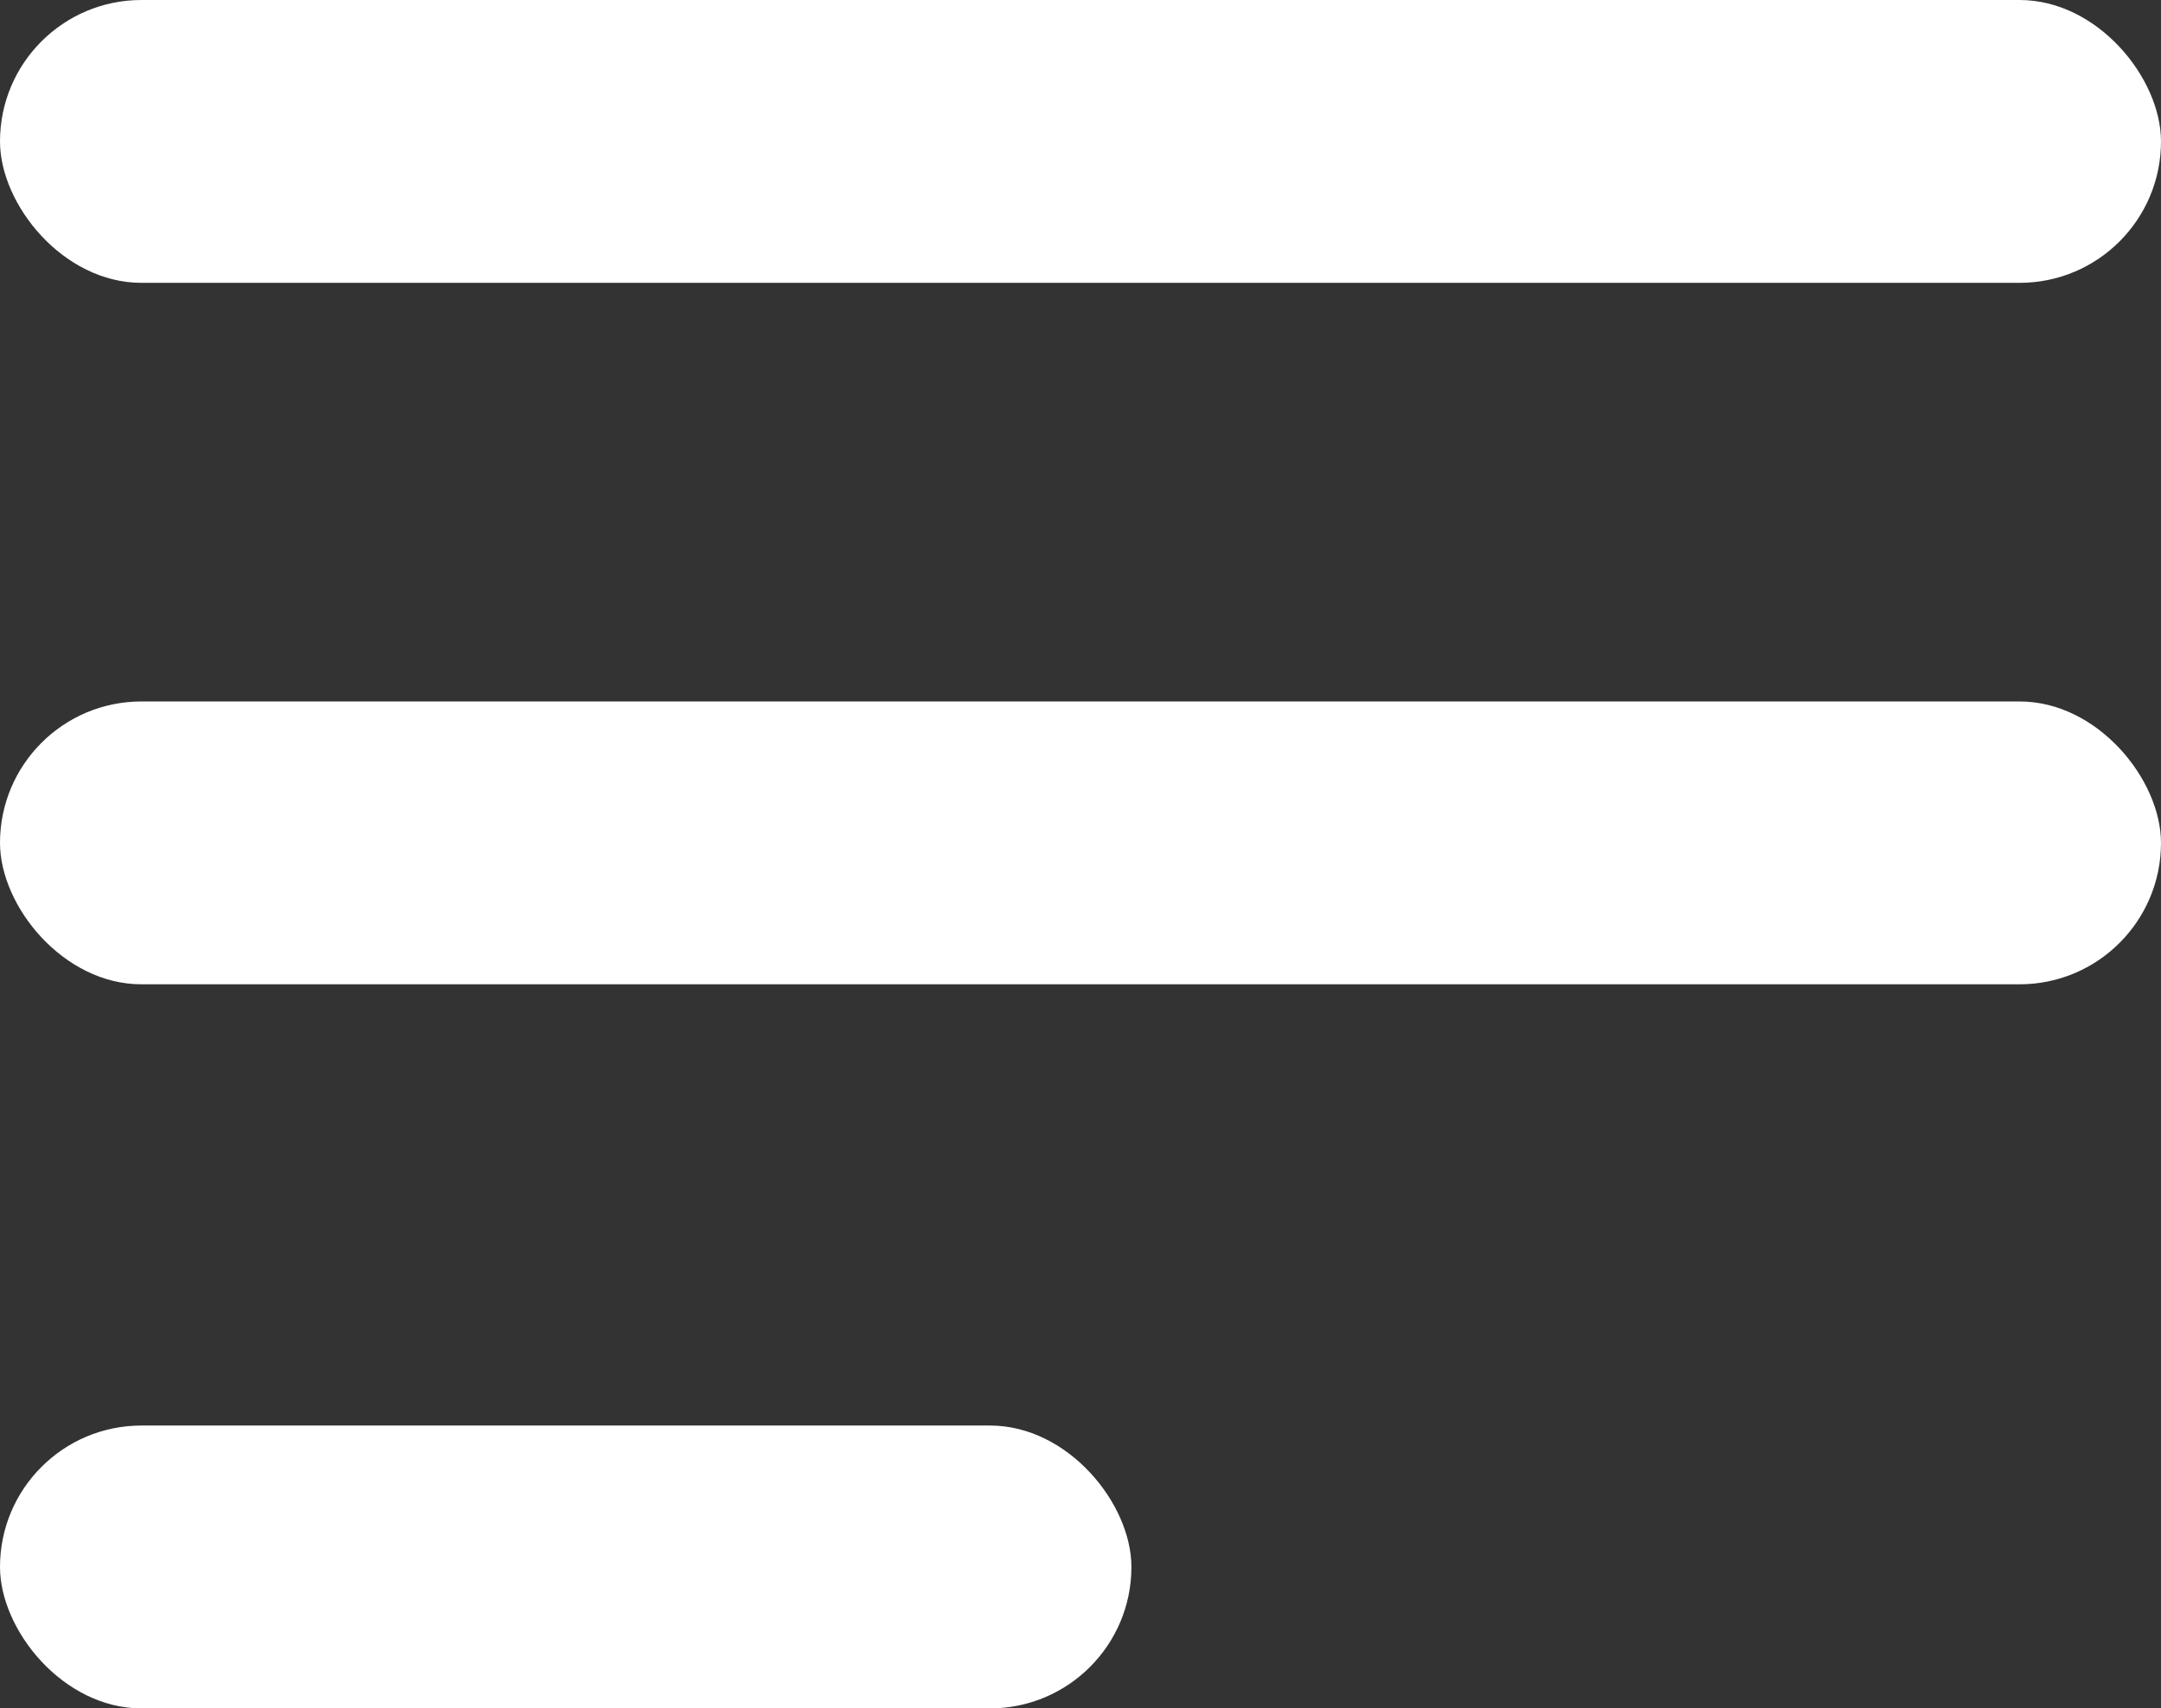 <svg xmlns="http://www.w3.org/2000/svg" width="191" height="151" viewBox="0 0 191 151">
  <rect x="0" y="0" width="191" height="151" fill="#333333" stroke="none"/>
  <g id="Group_845" data-name="Group 845" transform="translate(-704.087 -55.182)">
    <rect class="cls-1" id="Rectangle_1905" data-name="Rectangle 1905" width="191" height="25" rx="12.5" transform="translate(704.087 55.182)" fill="#fff"/>
    <rect class="cls-1" id="Rectangle_1906" data-name="Rectangle 1906" width="191" height="25" rx="12.5" transform="translate(704.087 117.182)" fill="#fff"/>
    <rect class="cls-1" id="Rectangle_1907" data-name="Rectangle 1907" width="100" height="25" rx="12.5" transform="translate(704.087 181.182)" fill="#fff"/>
  </g>
</svg>
